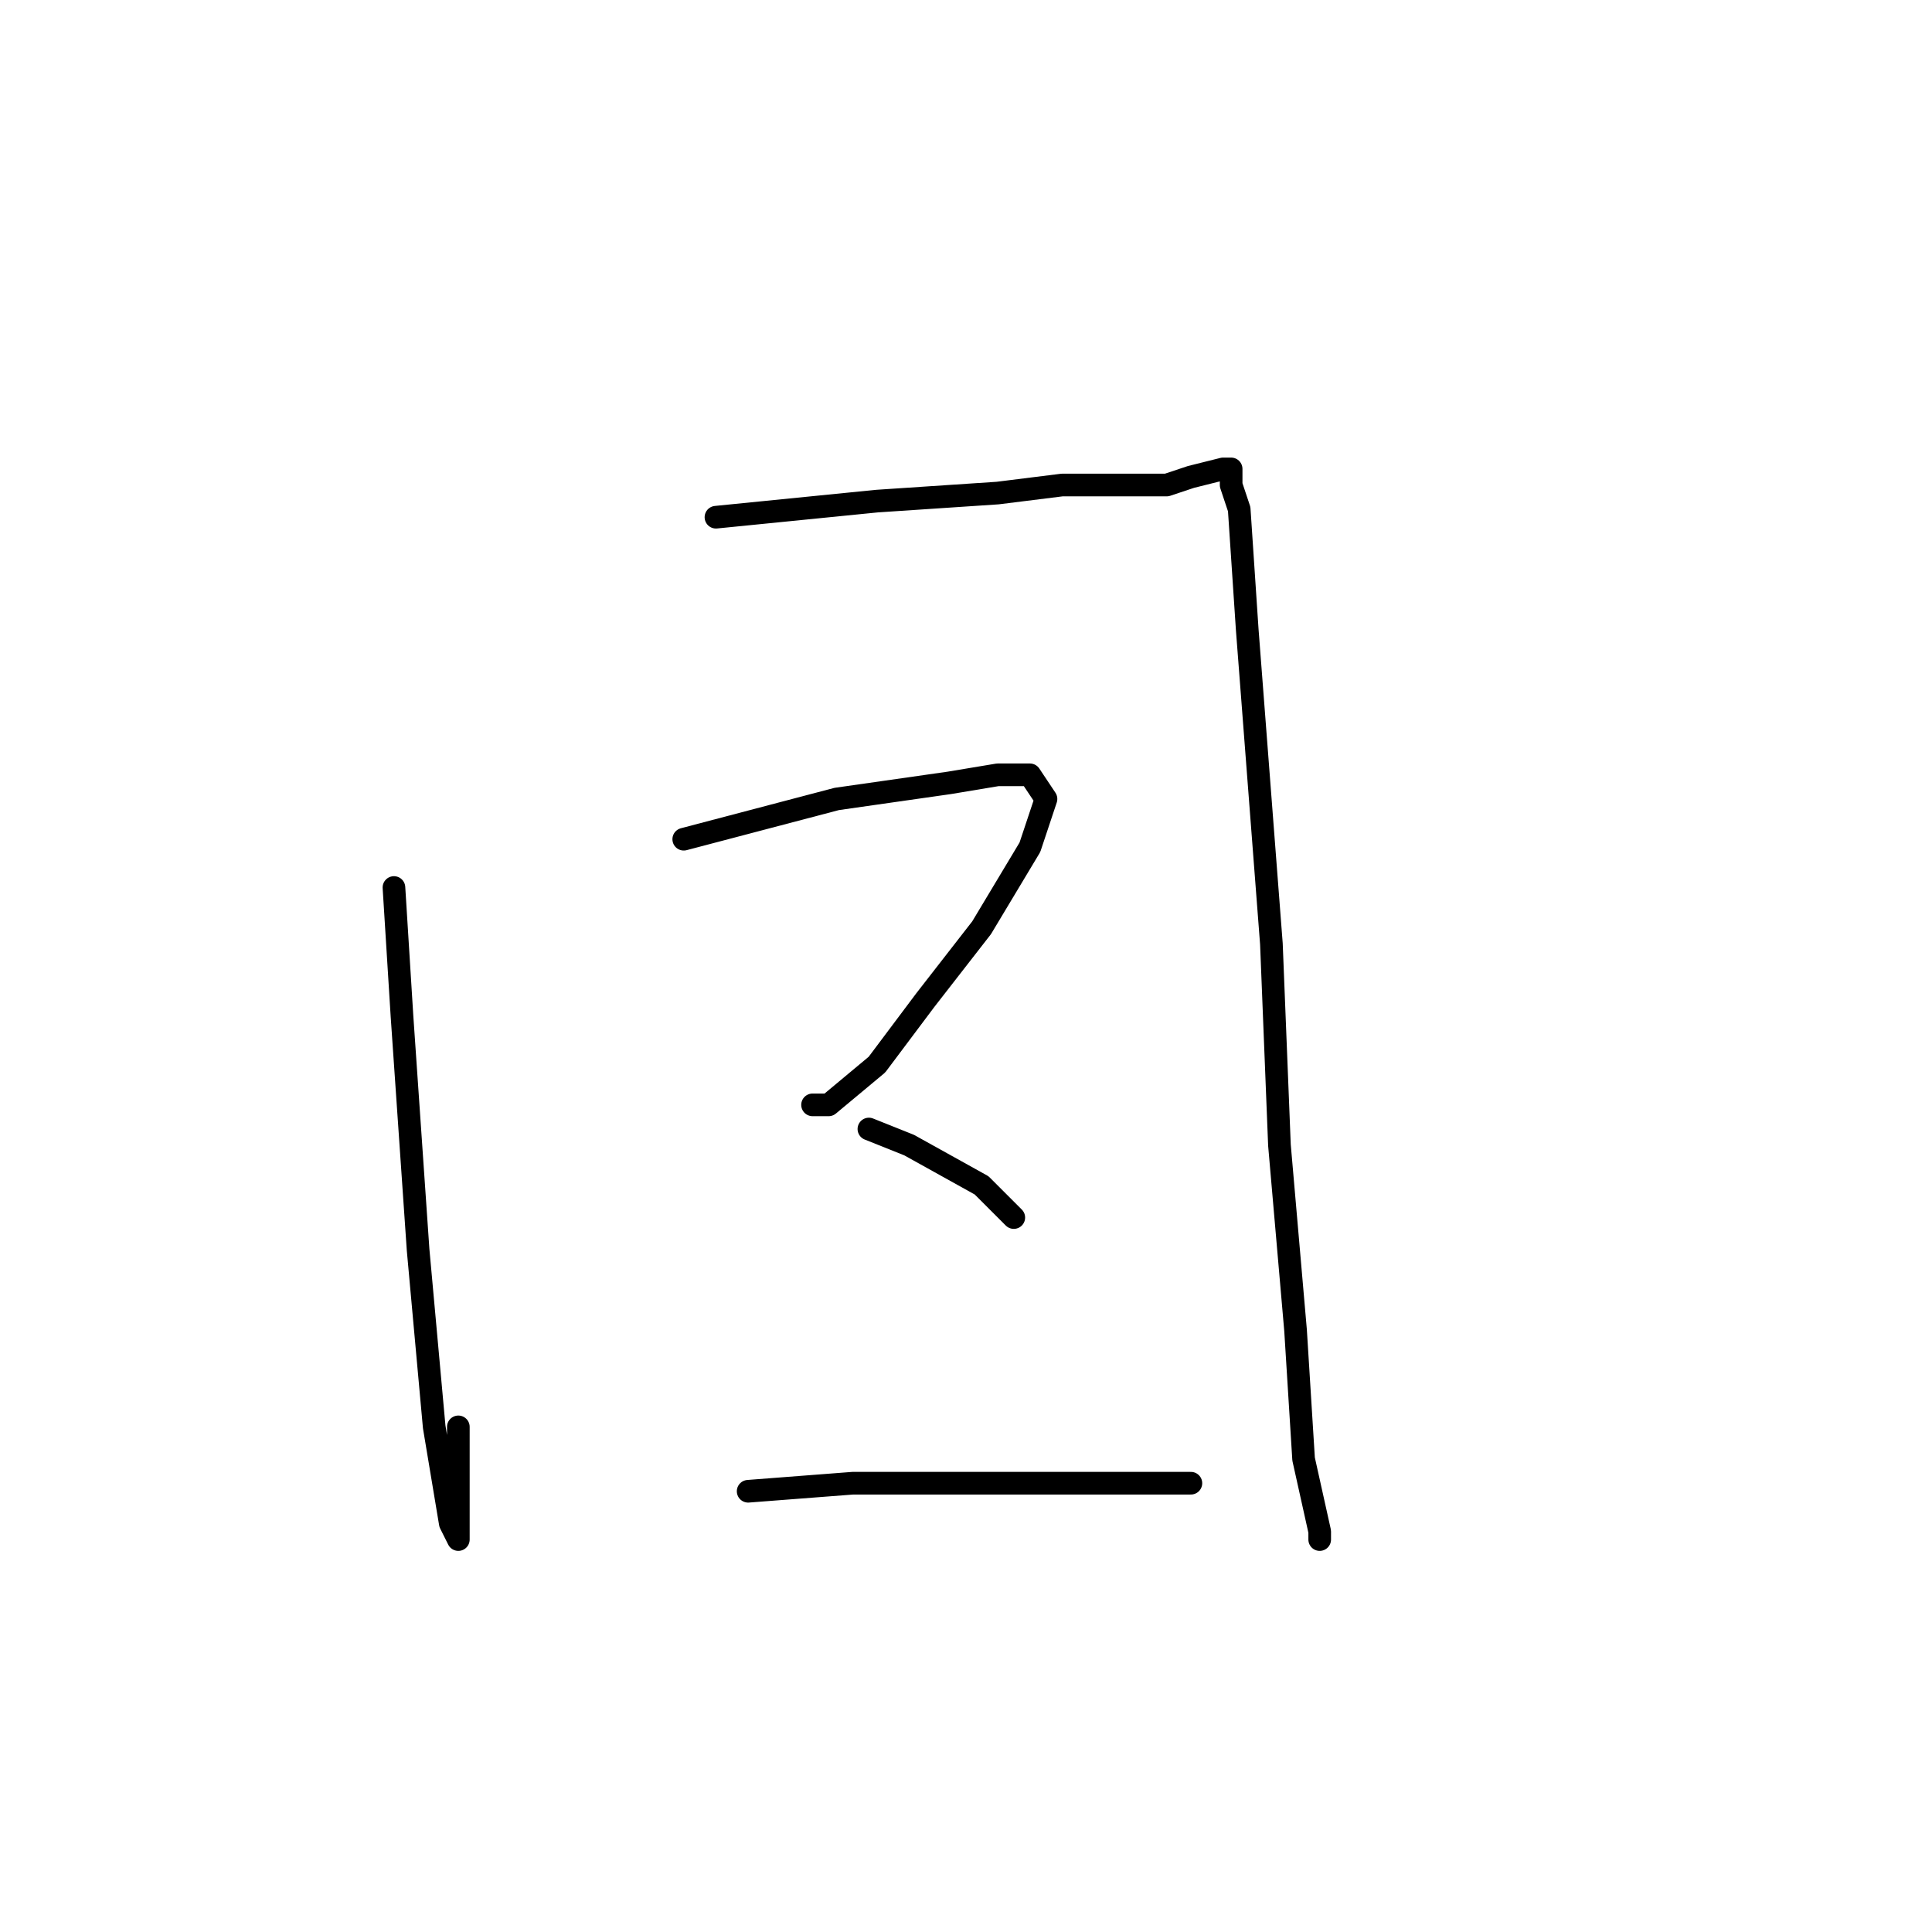 <?xml version="1.0" standalone="no"?>
    <svg width="256" height="256" xmlns="http://www.w3.org/2000/svg" version="1.1">
    <polyline stroke="black" stroke-width="3" stroke-linecap="round" fill="transparent" stroke-linejoin="round" points="52.2 117.6 53.267 134.667 55.4 165.6 57.533 189.067 59.667 201.867 60.733 204 60.733 189.067 60.733 189.067 " />
        <polyline stroke="black" stroke-width="3" stroke-linecap="round" fill="transparent" stroke-linejoin="round" points="94.867 68.533 116.2 66.4 132.2 65.333 140.733 64.267 148.2 64.267 151.4 64.267 153.533 64.267 154.6 64.267 157.8 63.2 162.067 62.133 163.133 62.133 163.133 64.267 164.2 67.467 165.267 83.467 168.467 125.067 169.533 151.733 171.667 176.267 172.733 193.333 174.867 202.933 174.867 204 174.867 204 " />
        <polyline stroke="black" stroke-width="3" stroke-linecap="round" fill="transparent" stroke-linejoin="round" points="90.6 111.2 110.867 105.867 125.8 103.733 132.2 102.667 136.467 102.667 138.6 105.867 136.467 112.267 130.067 122.933 122.6 132.533 116.2 141.067 109.8 146.4 107.667 146.4 107.667 146.4 " />
        <polyline stroke="black" stroke-width="3" stroke-linecap="round" fill="transparent" stroke-linejoin="round" points="115.133 149.6 120.467 151.733 130.067 157.067 134.333 161.333 134.333 161.333 " />
        <polyline stroke="black" stroke-width="3" stroke-linecap="round" fill="transparent" stroke-linejoin="round" points="99.133 197.6 113 196.533 134.333 196.533 149.267 196.533 157.8 196.533 157.8 196.533 " />
        </svg>